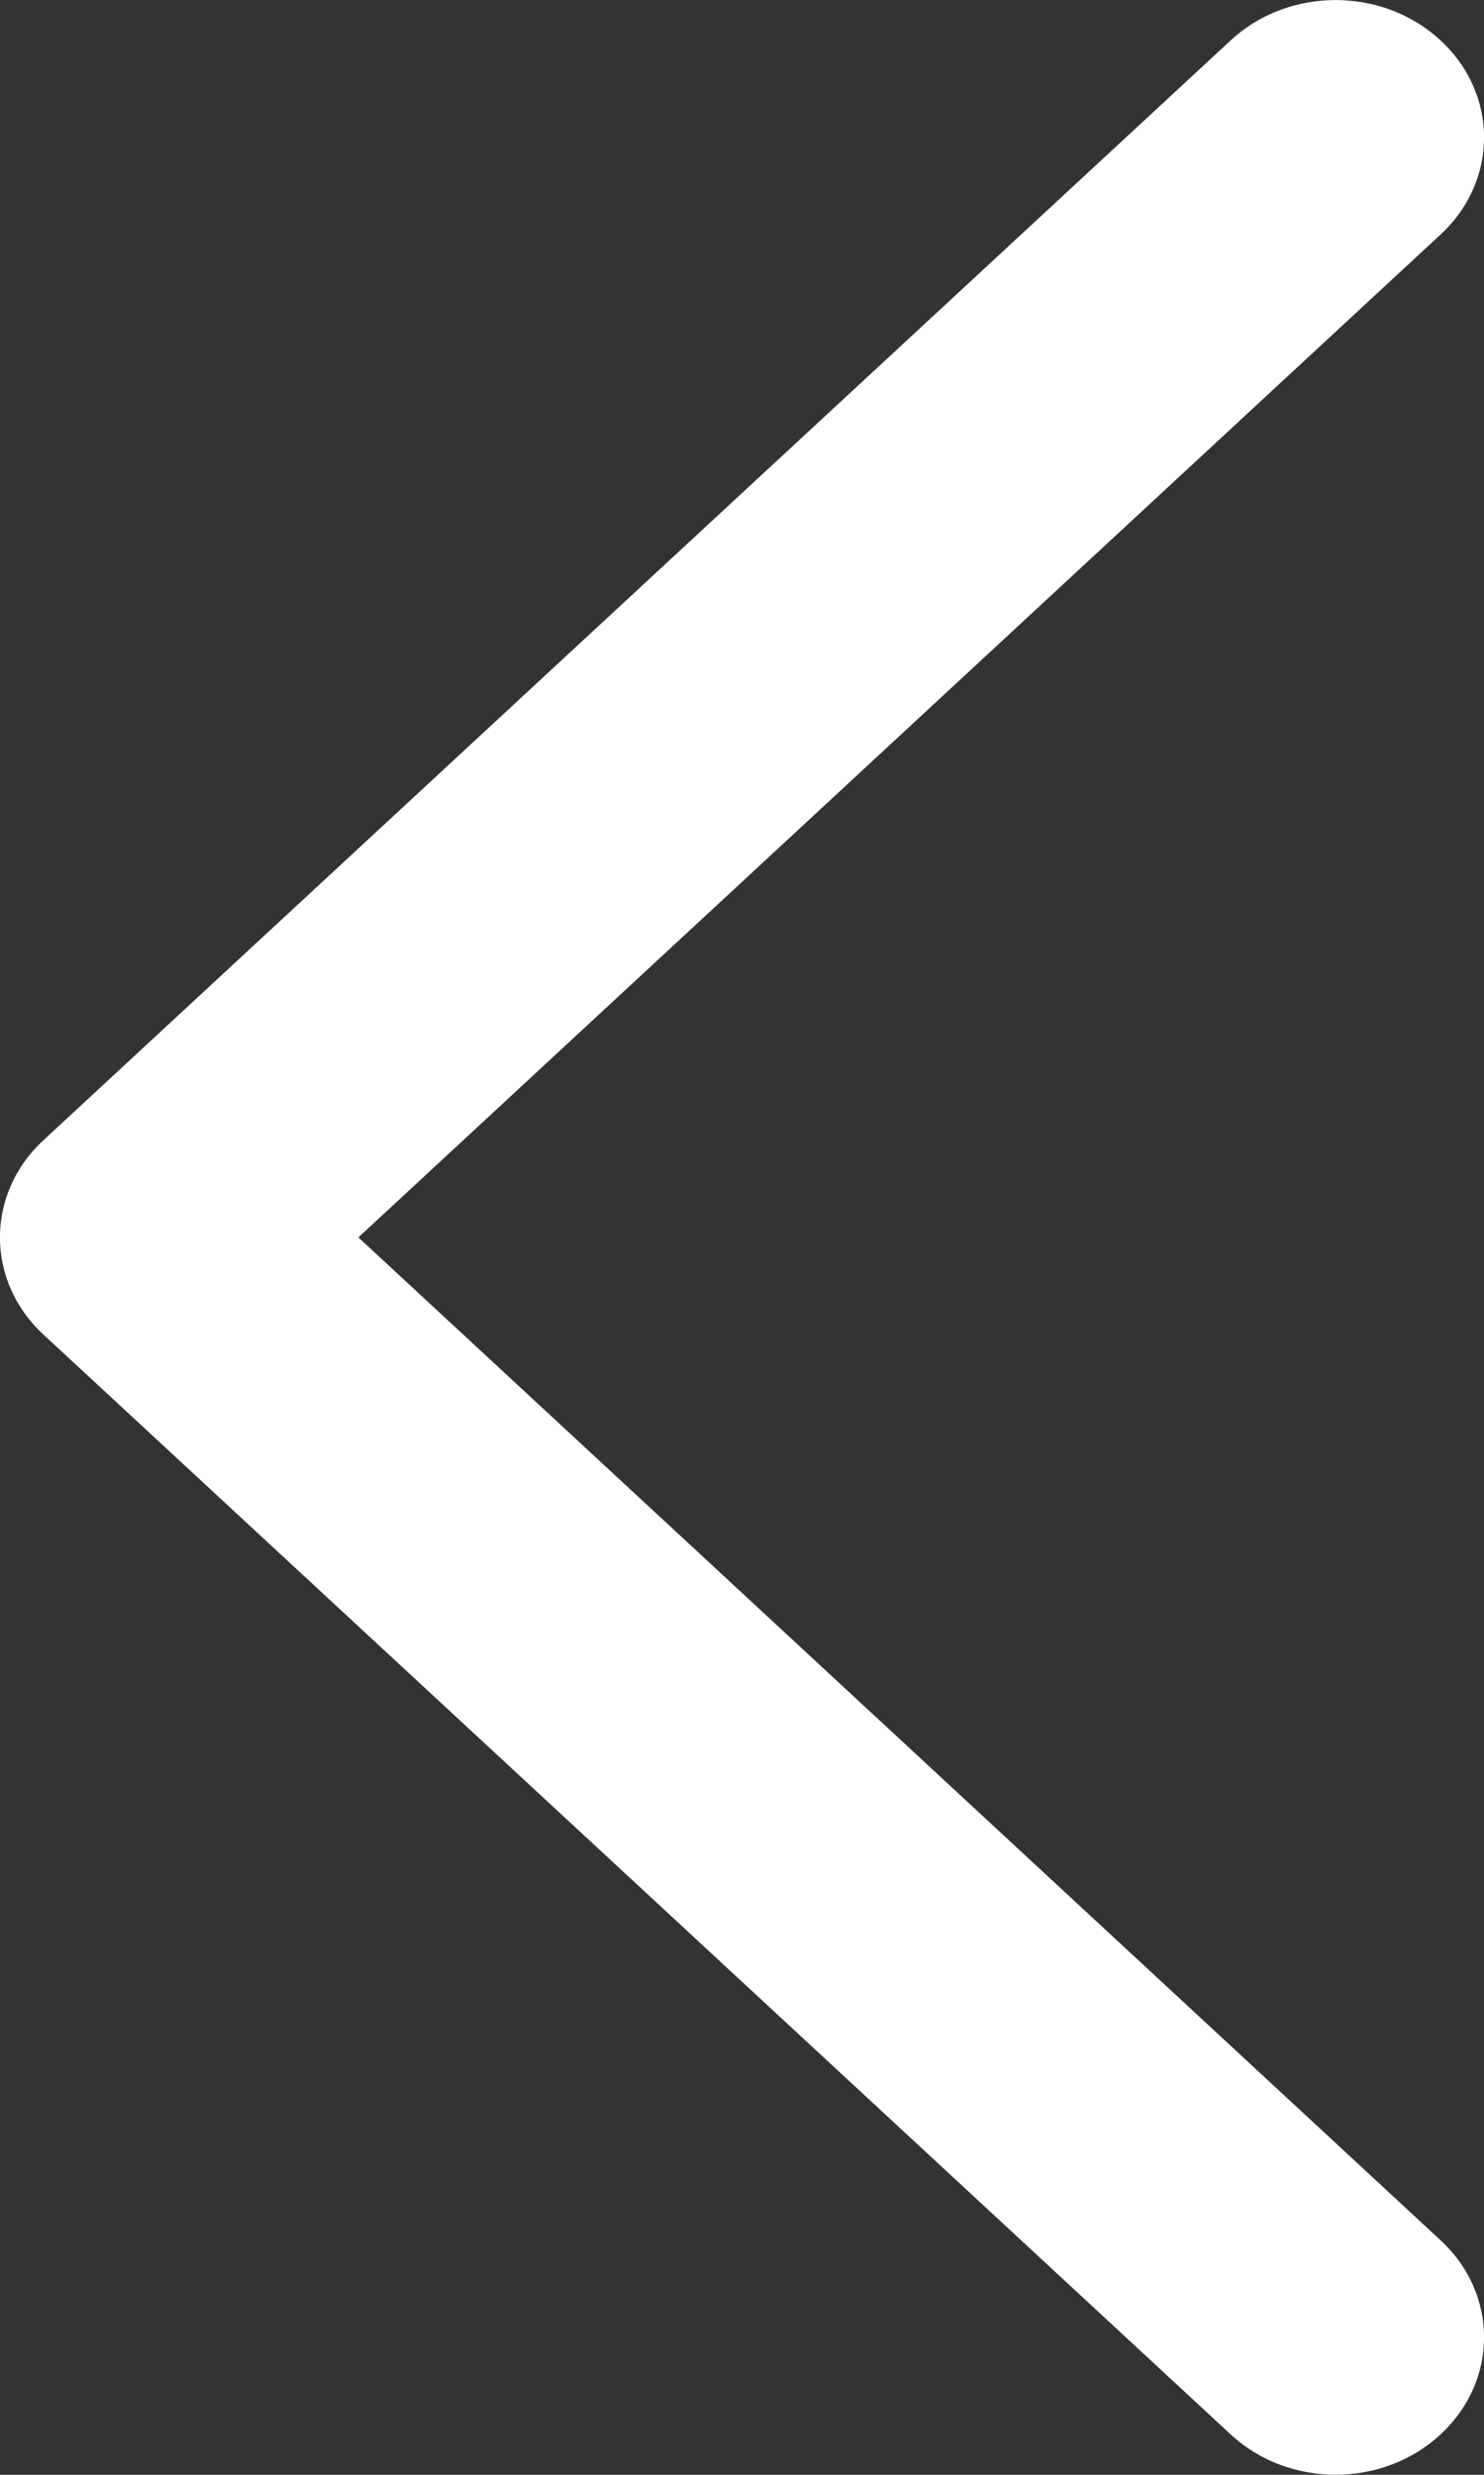 <?xml version="1.0" encoding="UTF-8"?>
<svg width="6px" height="10px" viewBox="0 0 6 10" version="1.1" xmlns="http://www.w3.org/2000/svg" xmlns:xlink="http://www.w3.org/1999/xlink">
    <rect x="0" y="0" width="6" height="10" fill="#333333" stroke="none"/>
    <!-- Generator: Sketch 49.3 (51167) - http://www.bohemiancoding.com/sketch -->
    <title>yearpreviousarrow</title>
    <desc>Created with Sketch.</desc>
    <defs></defs>
    <g id="Page-1" stroke="none" stroke-width="1" fill="none" fill-rule="evenodd">
        <g id="Artboard" transform="translate(-322, -275)" fill="#FFFFFF" fill-rule="nonzero">
            <path d="M329.052,282.824 C329.269,283.059 329.62,283.059 329.837,282.824 C330.054,282.59 330.054,282.21 329.837,281.976 L325.393,277.176 C325.176,276.941 324.824,276.941 324.607,277.176 L320.163,281.976 C319.946,282.21 319.946,282.59 320.163,282.824 C320.38,283.059 320.731,283.059 320.948,282.824 L325,278.449 L329.052,282.824 Z" id="yearpreviousarrow" transform="translate(325, 280) rotate(-90) translate(-325, -280) "></path>
        </g>
    </g>
</svg>